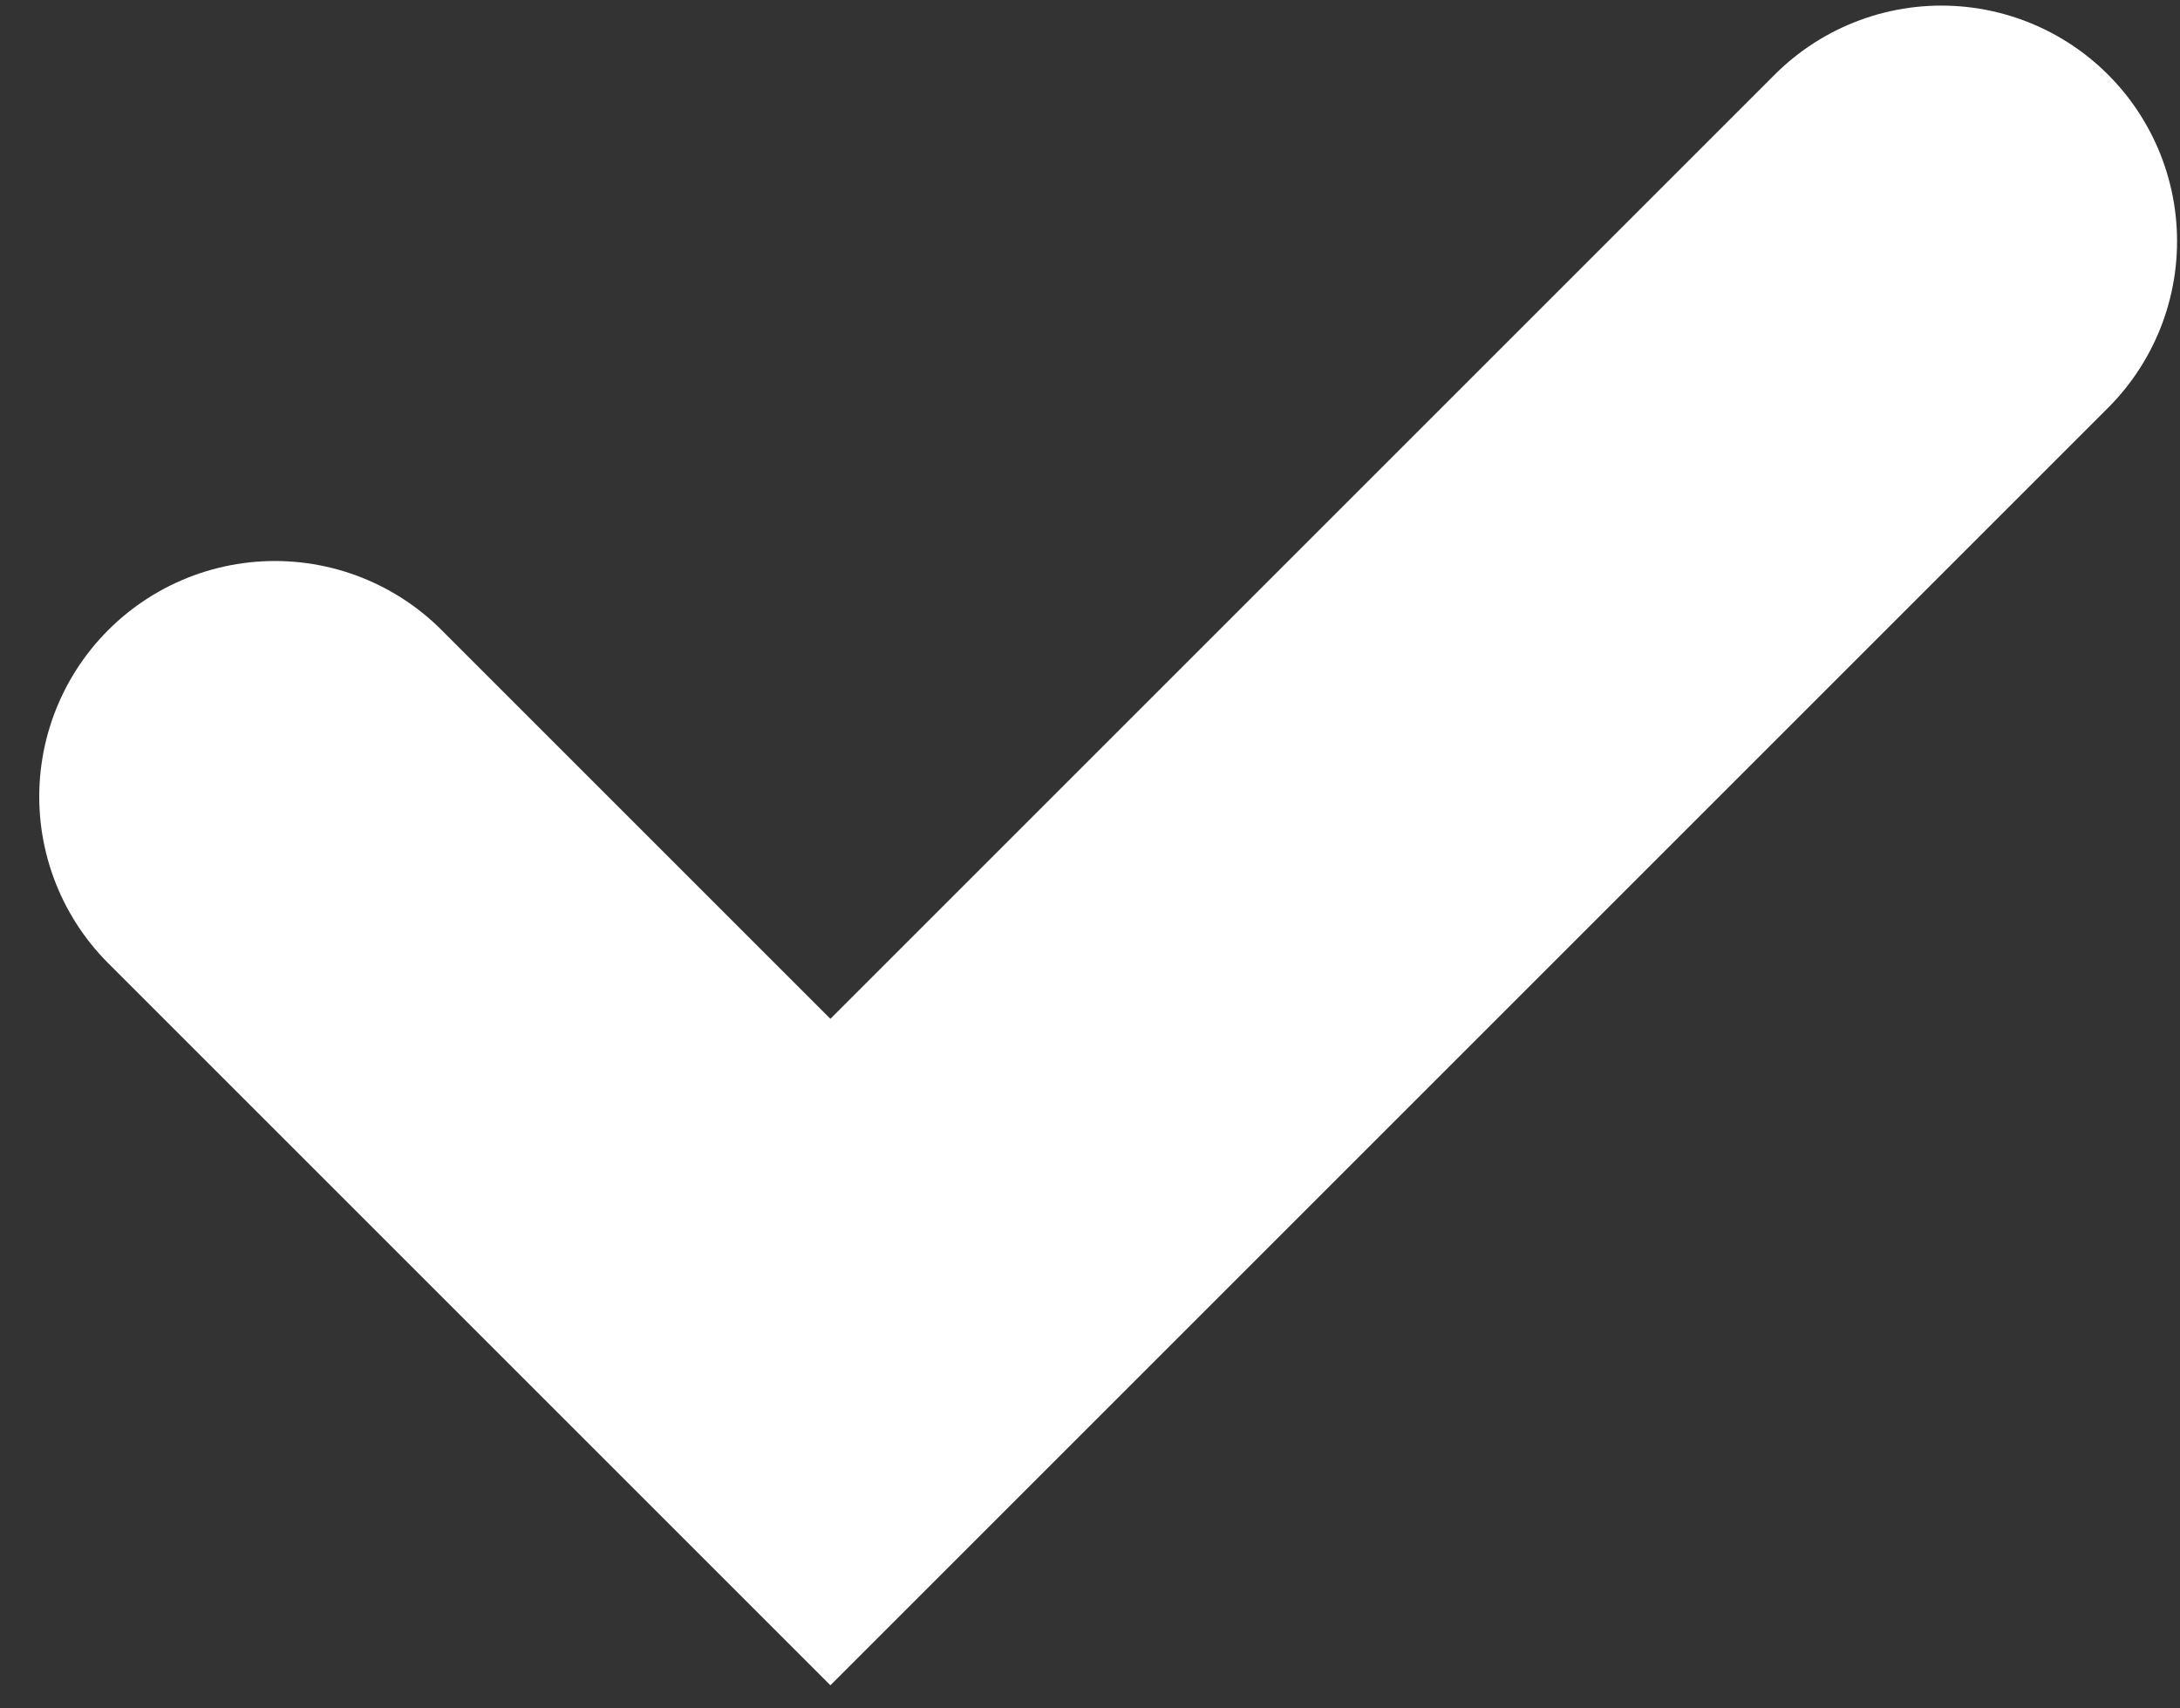 <svg width="37" height="29" viewBox="0 0 37 29" fill="none" xmlns="http://www.w3.org/2000/svg">
<rect x="0" y="0" width="37" height="29" fill="#333333" stroke="none"/>
<path d="M4.666 13.523L14.094 22.951L32.95 4.095" stroke="white" stroke-width="8" stroke-linecap="round"/>
</svg>
